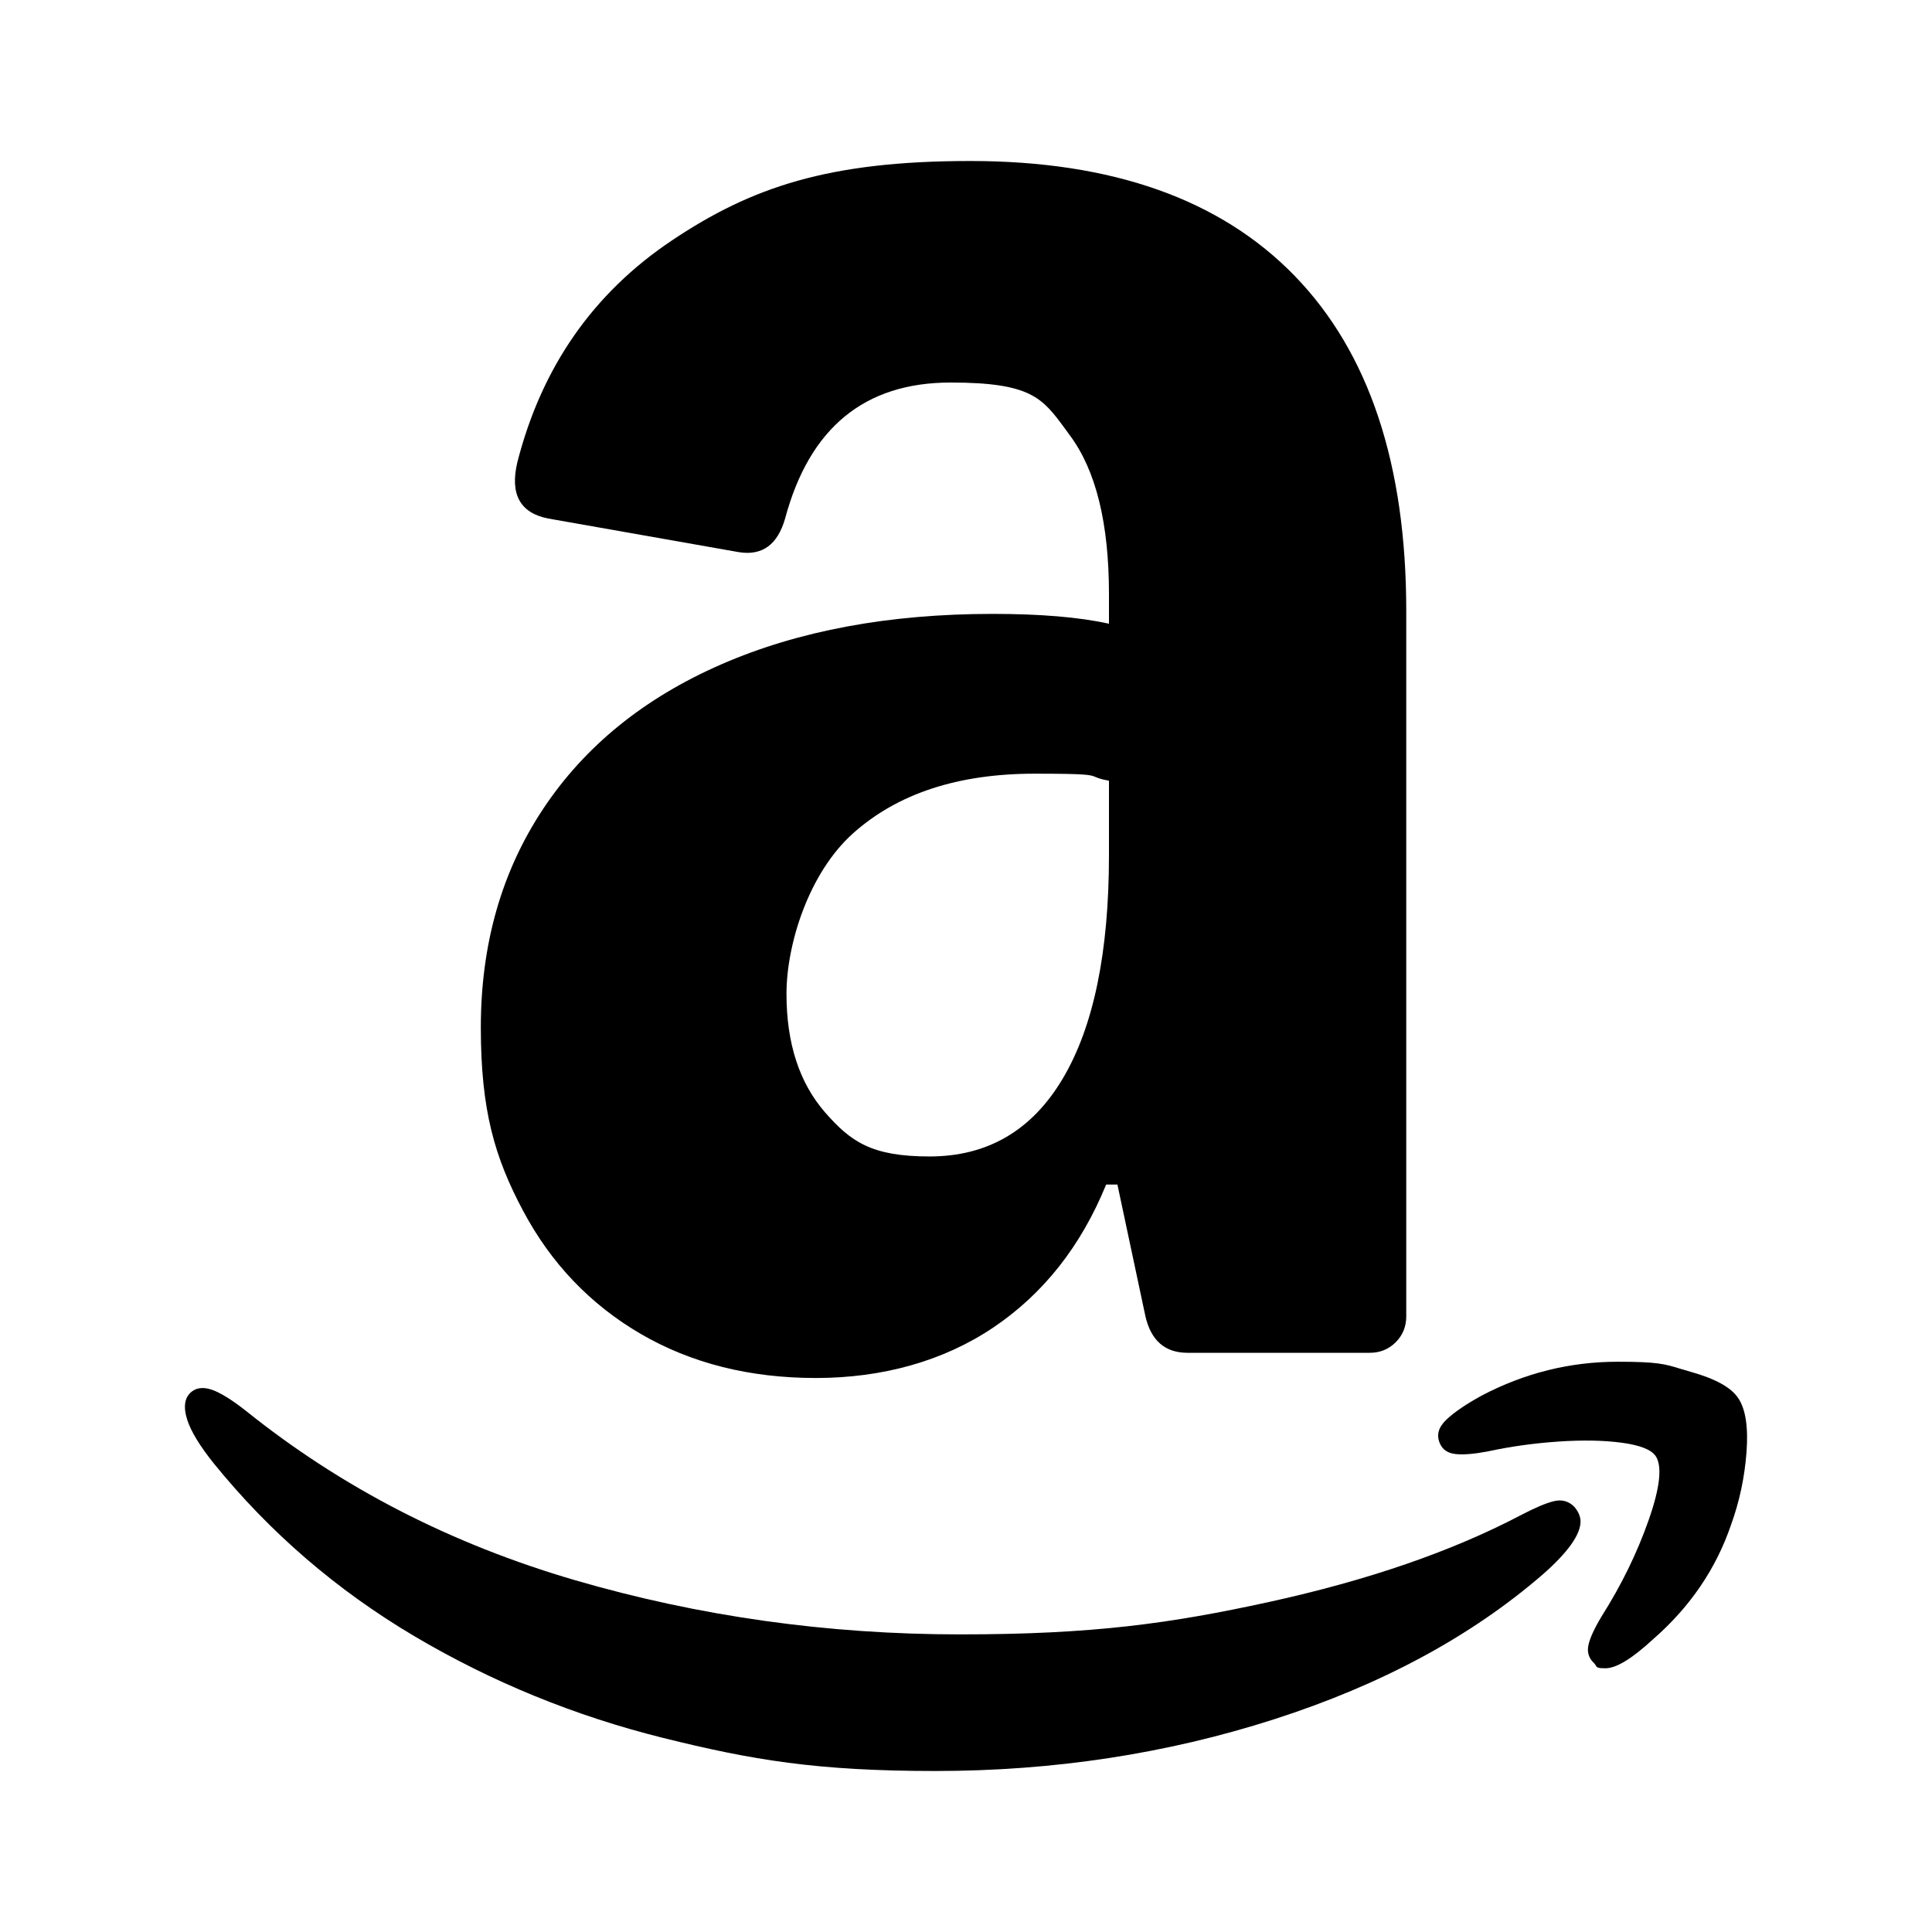 <svg width="24" height="24" viewBox="0 0 24 24" fill="currentColor" xmlns="http://www.w3.org/2000/svg"><path fill-rule="evenodd" clip-rule="evenodd" d="M12.052 2C13.817 2 15.161 2.476 16.084 3.428C17.007 4.38 17.469 5.768 17.469 7.591V16.352C17.469 16.48 17.425 16.587 17.338 16.674C17.251 16.761 17.143 16.805 17.016 16.805H14.752C14.473 16.805 14.299 16.654 14.229 16.352L13.881 14.715H13.741C13.428 15.481 12.96 16.073 12.339 16.491C11.718 16.909 10.96 17.118 10.136 17.118C9.311 17.118 8.586 16.935 7.959 16.57C7.332 16.204 6.844 15.693 6.496 15.037C6.147 14.381 5.973 13.797 5.973 12.764C5.973 11.73 6.231 10.825 6.748 10.047C7.265 9.269 8.002 8.671 8.96 8.253C9.918 7.835 11.042 7.626 12.331 7.626C12.923 7.626 13.405 7.666 13.776 7.748V7.382C13.776 6.499 13.614 5.841 13.288 5.405C13.268 5.377 13.248 5.35 13.229 5.324C12.948 4.943 12.808 4.752 11.808 4.752C10.74 4.752 10.055 5.315 9.753 6.441C9.66 6.767 9.468 6.906 9.178 6.859L6.809 6.441C6.635 6.407 6.516 6.331 6.452 6.215C6.388 6.099 6.38 5.942 6.426 5.745C6.728 4.56 7.369 3.64 8.351 2.984C9.332 2.328 10.287 2 12.052 2ZM13.201 13.4C13.585 12.755 13.776 11.829 13.776 10.622V9.698C13.676 9.681 13.64 9.665 13.611 9.653C13.545 9.625 13.512 9.611 12.853 9.611C11.901 9.611 11.149 9.858 10.597 10.352C10.046 10.845 9.77 11.73 9.77 12.346C9.77 12.961 9.93 13.452 10.249 13.818C10.568 14.183 10.827 14.366 11.547 14.366C12.267 14.366 12.818 14.044 13.201 13.4Z"/><path d="M17.965 17.638C18.063 17.544 18.21 17.444 18.407 17.336C18.94 17.056 19.503 16.916 20.097 16.916C20.587 16.916 20.681 16.944 20.869 17.002C20.909 17.014 20.953 17.027 21.005 17.042C21.306 17.126 21.502 17.234 21.59 17.364C21.684 17.5 21.719 17.724 21.696 18.038C21.672 18.351 21.609 18.65 21.506 18.935C21.319 19.487 20.994 19.964 20.532 20.366C20.274 20.604 20.078 20.724 19.942 20.724C19.843 20.724 19.837 20.712 19.824 20.69C19.819 20.681 19.813 20.672 19.802 20.66C19.737 20.6 19.713 20.525 19.732 20.436C19.751 20.347 19.807 20.226 19.9 20.072C20.143 19.688 20.336 19.293 20.479 18.886C20.622 18.48 20.651 18.213 20.567 18.087C20.511 18.007 20.37 17.952 20.146 17.922C19.921 17.892 19.657 17.887 19.353 17.908C19.049 17.929 18.757 17.97 18.477 18.031C18.304 18.063 18.171 18.074 18.077 18.062C17.983 18.051 17.92 18.007 17.888 17.933C17.841 17.83 17.867 17.732 17.965 17.638Z"/><path d="M2.382 17.287C2.447 17.236 2.533 17.229 2.638 17.266C2.743 17.304 2.882 17.39 3.055 17.526C4.243 18.48 5.606 19.181 7.144 19.63C8.682 20.078 10.276 20.303 11.927 20.303C13.577 20.303 14.539 20.168 15.766 19.9C16.994 19.631 18.035 19.272 18.89 18.823C19.068 18.73 19.206 18.671 19.304 18.648C19.402 18.624 19.487 18.648 19.557 18.718C19.608 18.779 19.634 18.84 19.634 18.9C19.634 19.064 19.477 19.284 19.164 19.559C18.271 20.331 17.158 20.93 15.826 21.358C14.493 21.786 13.091 22 11.618 22C10.145 22 9.342 21.863 8.241 21.59C7.14 21.316 6.108 20.894 5.145 20.324C4.182 19.753 3.352 19.038 2.655 18.178C2.483 17.963 2.373 17.783 2.326 17.638C2.274 17.474 2.293 17.357 2.382 17.287Z"/></svg>